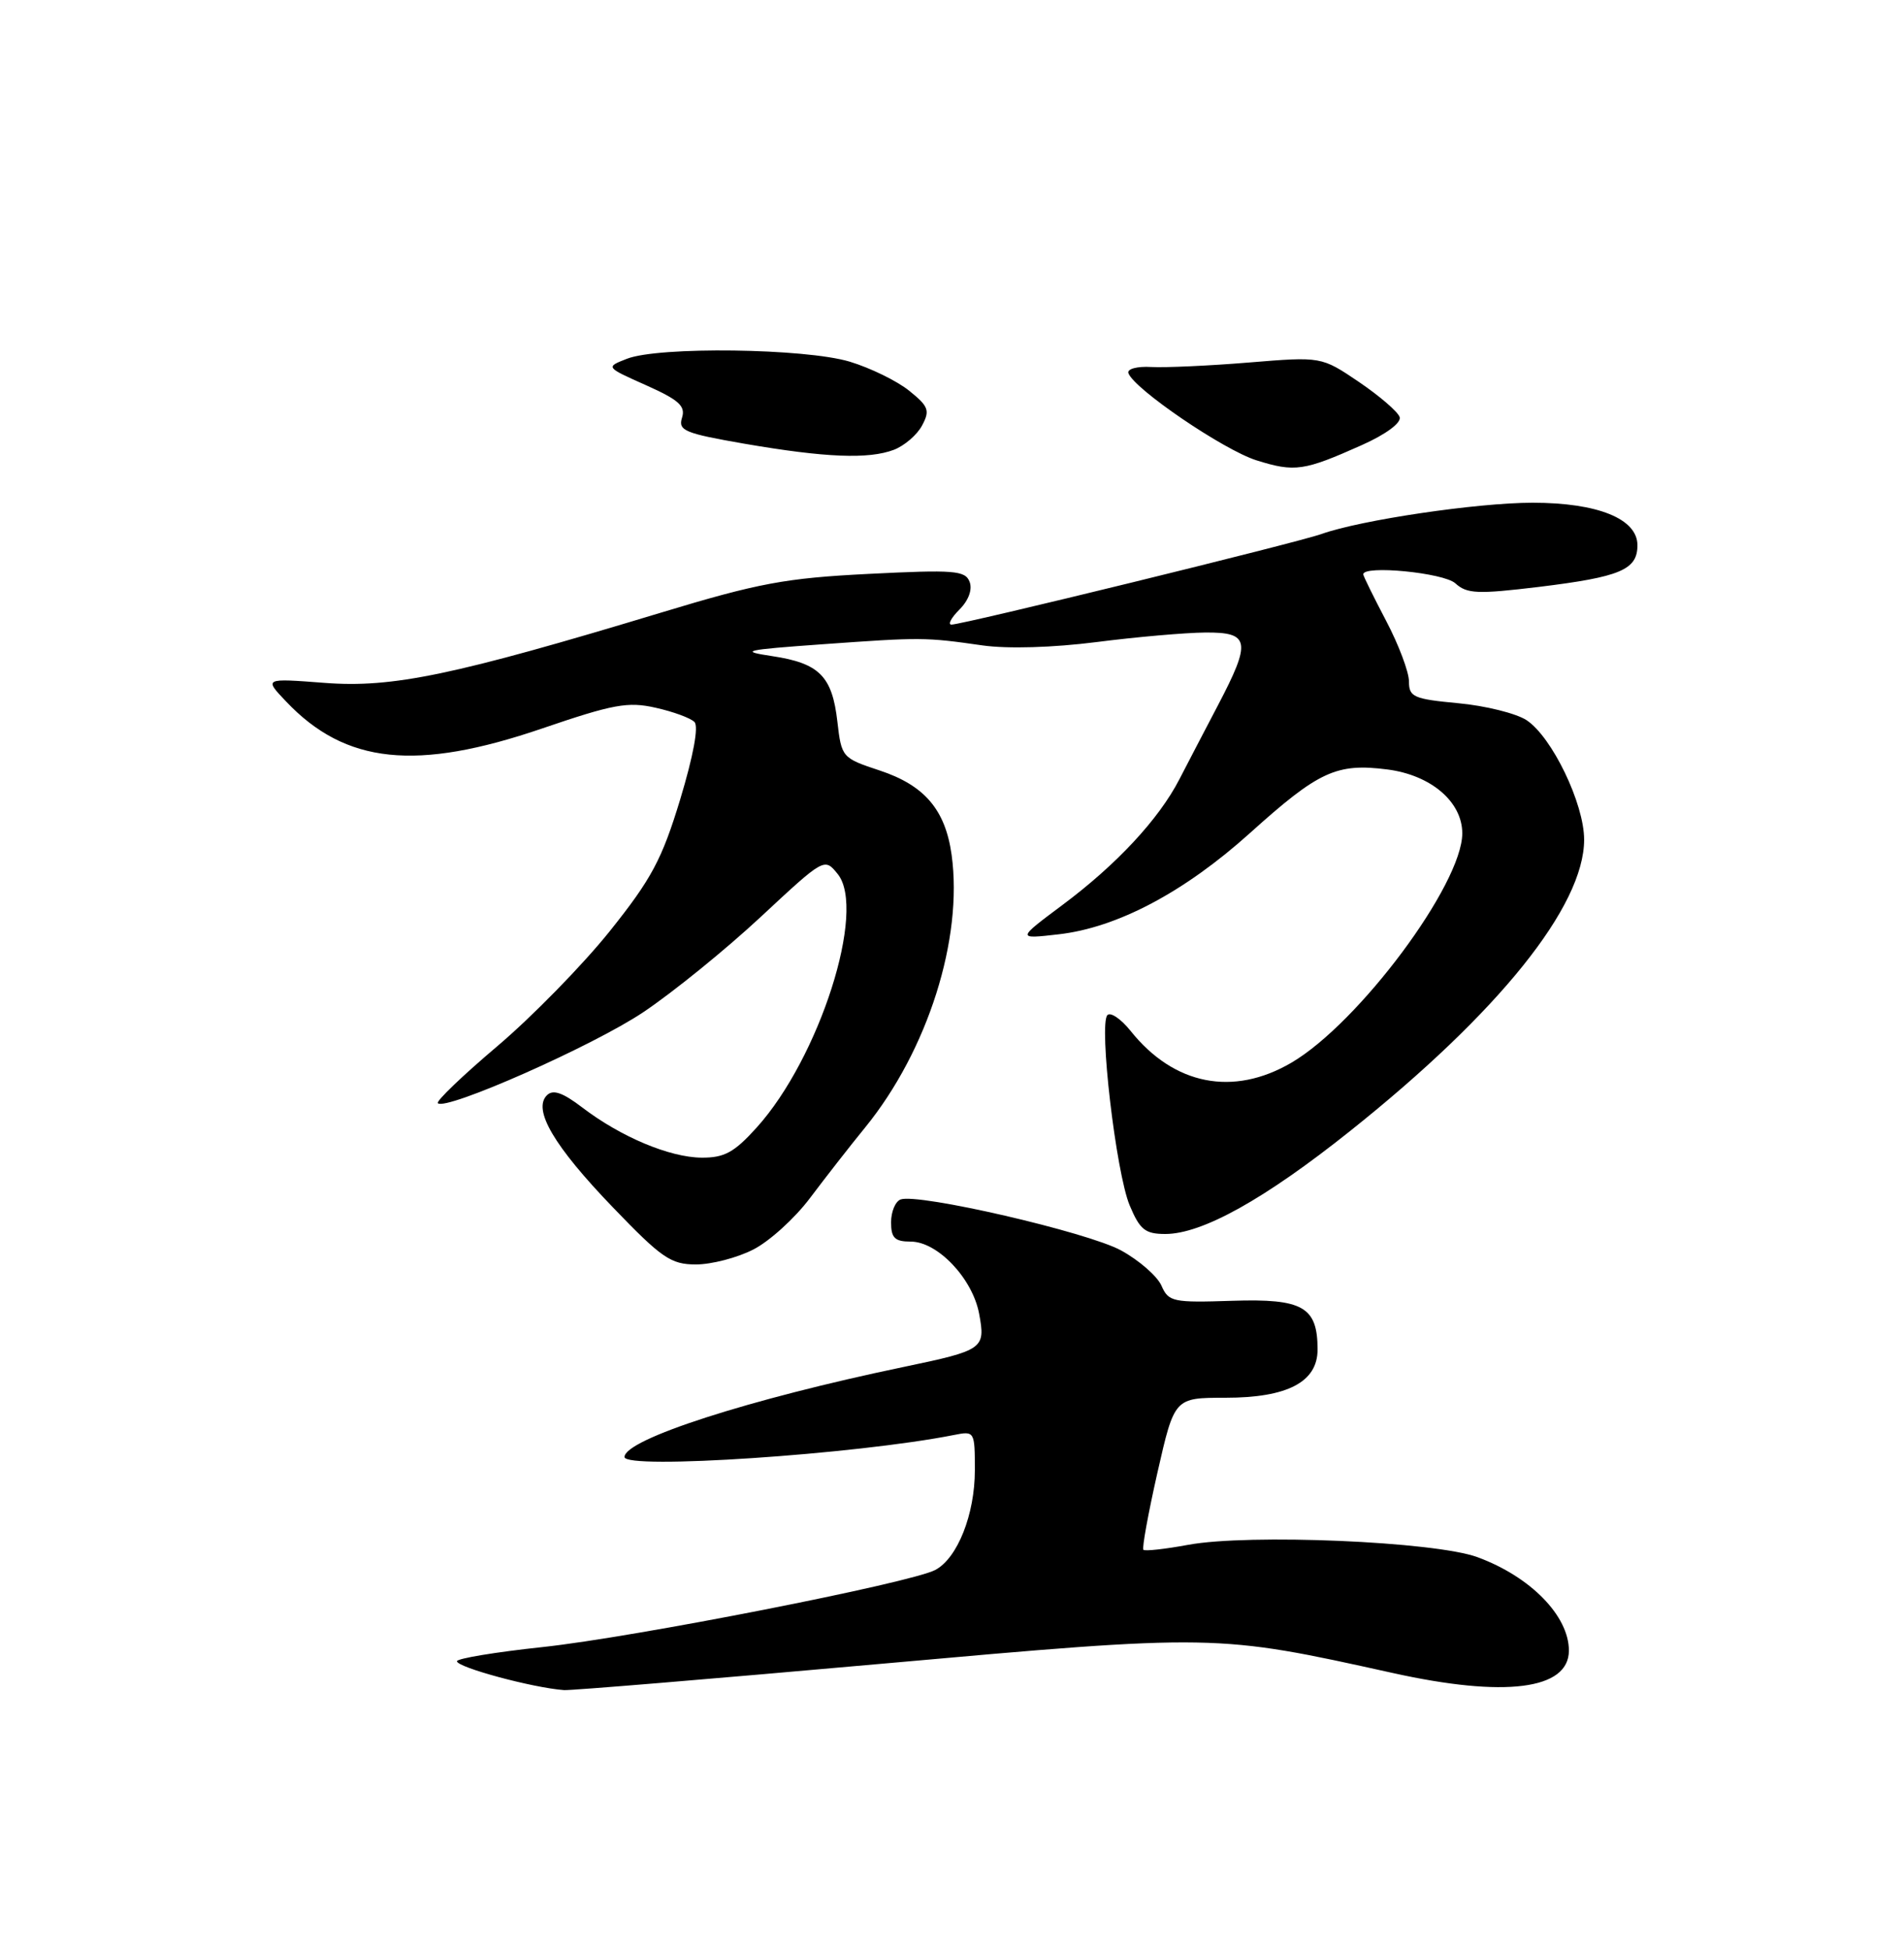 <?xml version="1.0" encoding="UTF-8" standalone="no"?>
<!DOCTYPE svg PUBLIC "-//W3C//DTD SVG 1.1//EN" "http://www.w3.org/Graphics/SVG/1.1/DTD/svg11.dtd" >
<svg xmlns="http://www.w3.org/2000/svg" xmlns:xlink="http://www.w3.org/1999/xlink" version="1.1" viewBox="0 0 250 256">
 <g >
 <path fill="currentColor"
d=" M 115.56 218.44 C 159.70 214.50 159.66 214.50 182.85 219.63 C 197.59 222.90 206.00 221.83 206.00 216.69 C 206.00 212.14 200.96 206.99 194.00 204.43 C 188.42 202.37 163.98 201.33 156.00 202.81 C 152.97 203.37 150.33 203.66 150.13 203.46 C 149.93 203.26 150.76 198.69 151.98 193.30 C 154.21 183.50 154.21 183.50 160.90 183.50 C 169.05 183.50 173.00 181.43 173.00 177.17 C 173.00 171.57 171.08 170.47 161.82 170.77 C 154.00 171.03 153.43 170.91 152.50 168.78 C 151.95 167.54 149.56 165.45 147.20 164.16 C 142.85 161.77 120.56 156.62 118.25 157.47 C 117.56 157.73 117.00 159.08 117.00 160.47 C 117.00 162.52 117.49 163.00 119.58 163.00 C 123.10 163.00 127.69 167.83 128.56 172.46 C 129.42 177.08 129.16 177.26 118.63 179.46 C 98.35 183.69 82.00 188.96 82.00 191.28 C 82.00 192.97 112.46 190.93 125.25 188.39 C 127.97 187.85 128.00 187.90 128.00 193.02 C 128.00 198.80 125.73 204.54 122.82 206.10 C 119.64 207.80 83.30 214.94 71.25 216.23 C 65.06 216.89 60.00 217.73 60.00 218.09 C 60.00 218.89 69.94 221.58 74.06 221.88 C 74.91 221.95 93.59 220.40 115.56 218.44 Z  M 98.91 164.04 C 101.02 162.97 104.37 159.93 106.35 157.29 C 108.33 154.66 111.59 150.47 113.61 148.00 C 121.82 137.90 126.47 123.24 124.95 112.23 C 124.13 106.31 121.40 103.10 115.50 101.15 C 110.57 99.52 110.49 99.43 109.95 94.74 C 109.27 88.77 107.58 87.07 101.40 86.14 C 97.00 85.48 97.67 85.32 108.00 84.58 C 121.00 83.65 121.44 83.65 129.00 84.73 C 132.32 85.20 138.26 85.02 144.00 84.29 C 149.22 83.62 155.64 83.06 158.25 83.04 C 164.12 82.99 164.33 84.19 159.91 92.61 C 158.21 95.85 155.94 100.21 154.86 102.30 C 152.16 107.54 146.61 113.51 139.50 118.81 C 133.50 123.29 133.50 123.29 138.99 122.66 C 146.69 121.79 155.51 117.12 164.13 109.36 C 173.16 101.23 175.48 100.16 182.19 101.02 C 187.89 101.76 192.00 105.26 192.00 109.40 C 192.00 116.09 178.42 134.32 169.57 139.51 C 161.92 143.99 154.14 142.46 148.45 135.34 C 147.20 133.78 145.83 132.84 145.41 133.26 C 144.25 134.41 146.53 153.95 148.33 158.25 C 149.67 161.44 150.36 162.00 153.01 162.00 C 157.85 162.00 166.05 157.43 177.25 148.50 C 196.79 132.93 208.00 118.97 208.00 110.23 C 208.00 105.50 203.77 96.73 200.43 94.54 C 199.06 93.65 195.03 92.65 191.47 92.32 C 185.60 91.77 185.00 91.50 185.00 89.46 C 185.00 88.22 183.65 84.64 182.00 81.50 C 180.35 78.36 179.00 75.62 179.00 75.40 C 179.00 74.16 189.56 75.19 191.09 76.58 C 192.62 77.97 194.01 78.02 202.06 77.05 C 212.77 75.74 215.00 74.80 215.00 71.58 C 215.00 68.11 209.79 66.00 201.23 66.00 C 193.98 66.00 178.69 68.26 173.50 70.11 C 170.20 71.28 126.41 82.00 124.93 82.00 C 124.42 82.00 124.89 81.11 125.98 80.02 C 127.18 78.82 127.70 77.39 127.31 76.38 C 126.74 74.89 125.28 74.78 114.09 75.34 C 103.13 75.89 99.60 76.55 86.82 80.42 C 59.60 88.65 51.54 90.34 42.61 89.65 C 34.66 89.04 34.66 89.04 37.58 92.11 C 45.37 100.31 54.66 101.28 71.20 95.63 C 80.51 92.45 82.45 92.09 86.07 92.91 C 88.37 93.42 90.66 94.26 91.18 94.78 C 91.76 95.36 91.04 99.22 89.31 104.95 C 86.91 112.84 85.56 115.37 80.07 122.24 C 76.53 126.66 69.89 133.45 65.33 137.32 C 60.76 141.19 57.23 144.57 57.49 144.83 C 58.53 145.86 77.88 137.30 84.47 132.88 C 88.34 130.29 95.27 124.67 99.88 120.38 C 108.25 112.59 108.25 112.59 109.99 114.74 C 113.81 119.46 107.59 138.91 99.35 148.03 C 96.41 151.29 95.11 152.00 92.13 151.98 C 87.93 151.95 81.52 149.26 76.45 145.39 C 73.88 143.43 72.61 142.99 71.81 143.79 C 69.92 145.68 72.74 150.47 80.46 158.49 C 86.89 165.18 88.09 166.00 91.38 166.00 C 93.42 166.00 96.81 165.12 98.91 164.04 Z  M 178.84 58.42 C 181.99 57.01 184.01 55.51 183.78 54.76 C 183.56 54.07 181.15 51.99 178.44 50.15 C 173.50 46.81 173.50 46.81 164.00 47.59 C 158.78 48.02 153.00 48.28 151.16 48.18 C 149.32 48.07 147.98 48.43 148.16 48.98 C 148.86 51.04 160.68 59.09 165.00 60.44 C 170.02 62.01 171.21 61.83 178.84 58.42 Z  M 117.37 59.05 C 118.75 58.52 120.42 57.09 121.07 55.86 C 122.13 53.89 121.93 53.35 119.38 51.30 C 117.80 50.02 114.28 48.30 111.57 47.48 C 105.71 45.72 86.49 45.47 82.32 47.10 C 79.50 48.20 79.50 48.20 84.82 50.57 C 89.14 52.50 90.04 53.31 89.55 54.84 C 89.02 56.53 89.90 56.89 97.73 58.25 C 108.36 60.08 114.05 60.31 117.37 59.05 Z "/>
</g>
</svg>